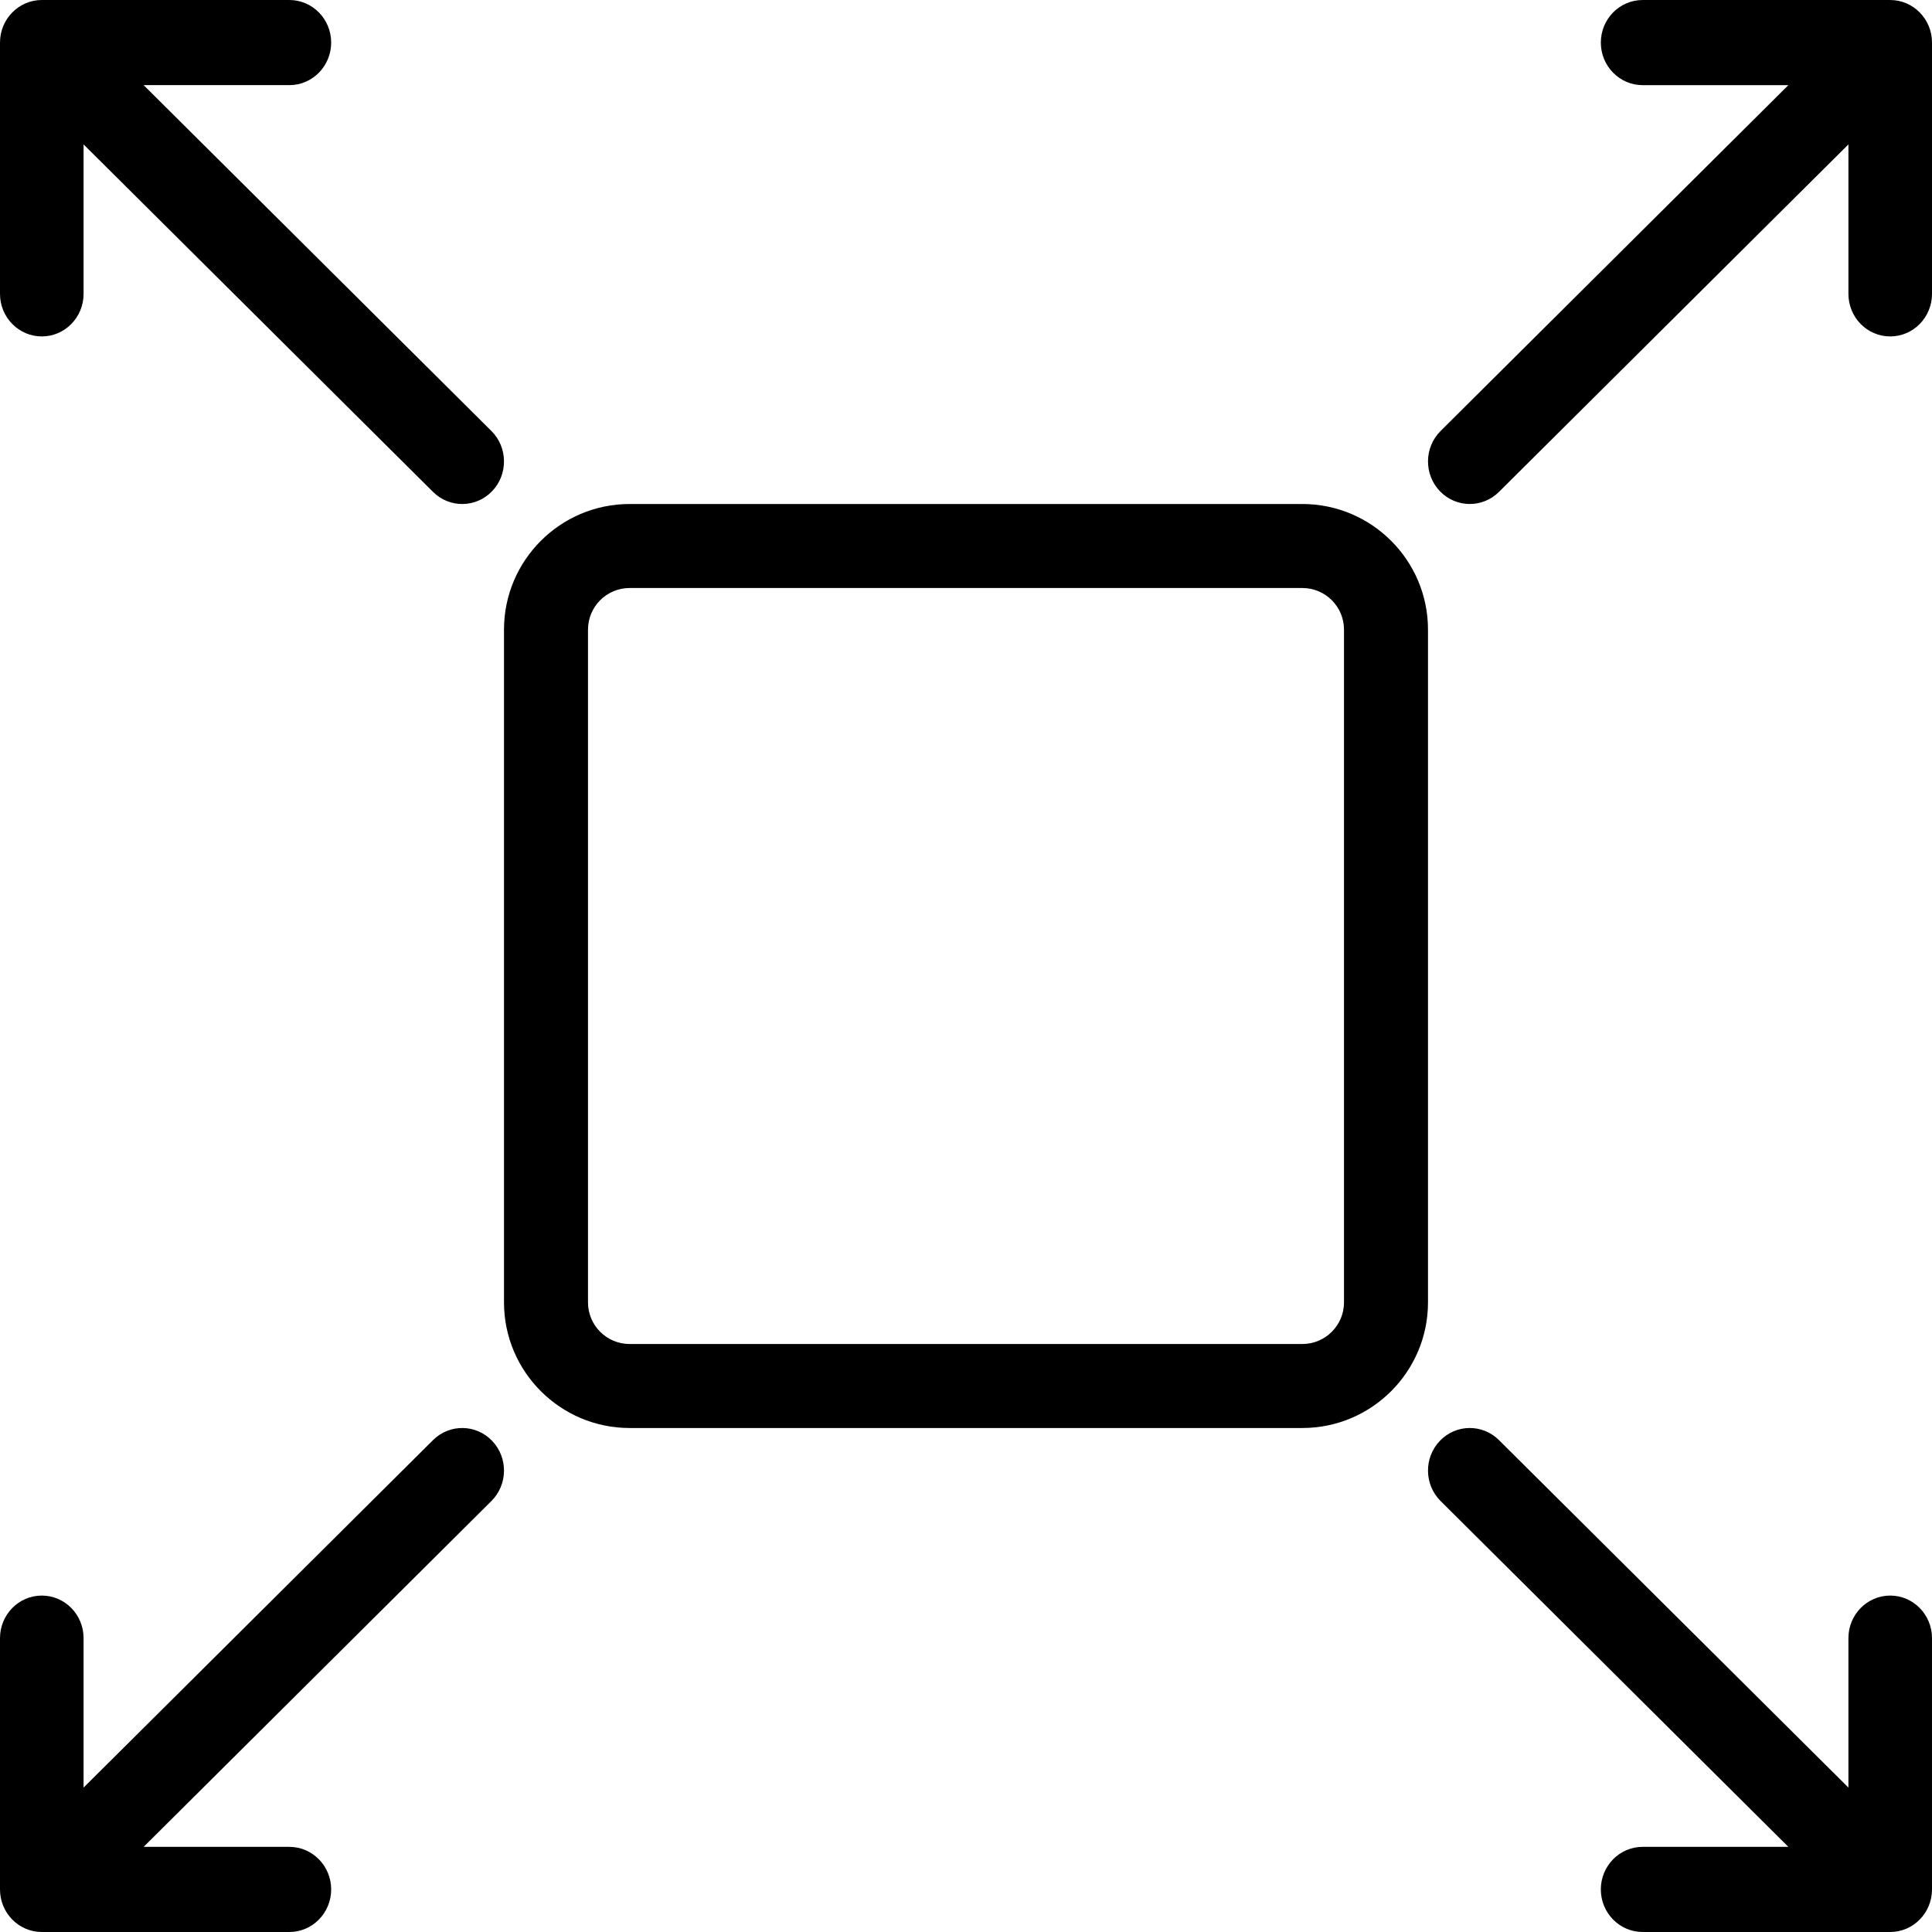 <?xml version="1.0" encoding="iso-8859-1"?>
<!-- Generator: Adobe Illustrator 19.0.0, SVG Export Plug-In . SVG Version: 6.00 Build 0)  -->
<svg version="1.1" id="Capa_1" xmlns="http://www.w3.org/2000/svg" xmlns:xlink="http://www.w3.org/1999/xlink" x="0px" y="0px"
	 viewBox="0 0 314.027 314.027" style="enable-background:new 0 0 314.027 314.027;" xml:space="preserve">
<g>
	<g>
		<path d="M211.686,81.921H102.34c-11.261,0-20.42,9.16-20.42,20.417v109.353c0,11.257,9.16,20.417,20.42,20.417h109.346
			c11.261,0,20.42-9.16,20.42-20.417V102.338C232.107,91.08,222.947,81.921,211.686,81.921z M218.453,211.691
			c0,3.731-3.033,6.764-6.767,6.764H102.34c-3.734,0-6.767-3.033-6.767-6.764V102.338c0-3.731,3.033-6.764,6.767-6.764h109.346
			c3.734,0,6.767,3.033,6.767,6.763V211.691z"/>
	</g>
</g>
<g>
	<g>
		<path d="M79.872,70.051L23.347,13.838h23.689c3.748,0,6.793-3.098,6.793-6.919s-3.045-6.919-6.793-6.919H6.792
			C3.045,0.001,0,3.098,0,6.92v40.844c0,3.821,3.045,6.919,6.792,6.919c3.755,0,6.793-3.098,6.793-6.919V23.473l56.798,56.479
			c2.683,2.669,6.984,2.618,9.605-0.116S82.555,72.72,79.872,70.051z"/>
	</g>
</g>
<g>
	<g>
		<path d="M307.234,0.002h-40.243c-3.748,0-6.792,3.098-6.792,6.919s3.045,6.919,6.792,6.919h23.689l-56.525,56.211
			c-2.683,2.669-2.737,7.05-0.116,9.784s6.922,2.785,9.605,0.116l56.798-56.479v24.293c0,3.821,3.038,6.919,6.793,6.919
			c3.748,0,6.793-3.098,6.793-6.919V6.921C314.027,3.1,310.982,0.002,307.234,0.002z"/>
	</g>
</g>
<g>
	<g>
		<path d="M79.988,234.193c-2.621-2.736-6.922-2.787-9.605-0.118l-56.798,56.479v-24.291c0-3.821-3.038-6.919-6.793-6.919
			c-3.748,0-6.792,3.098-6.792,6.919v40.844c0,3.821,3.045,6.919,6.792,6.919h40.243c3.748,0,6.793-3.098,6.793-6.919
			s-3.045-6.919-6.793-6.919H23.347l56.525-56.211C82.555,241.308,82.609,236.927,79.988,234.193z"/>
	</g>
</g>
<g>
	<g>
		<path d="M307.234,259.344c-3.755,0-6.793,3.098-6.793,6.919v24.291l-56.798-56.479c-2.683-2.669-6.984-2.618-9.605,0.118
			c-2.621,2.734-2.567,7.115,0.116,9.784l56.525,56.211h-23.689c-3.748,0-6.792,3.098-6.792,6.919s3.045,6.919,6.792,6.919h40.243
			c3.748,0,6.793-3.098,6.793-6.919v-40.844C314.027,262.442,310.982,259.344,307.234,259.344z"/>
	</g>
</g>
<g>
</g>
<g>
</g>
<g>
</g>
<g>
</g>
<g>
</g>
<g>
</g>
<g>
</g>
<g>
</g>
<g>
</g>
<g>
</g>
<g>
</g>
<g>
</g>
<g>
</g>
<g>
</g>
<g>
</g>
</svg>
